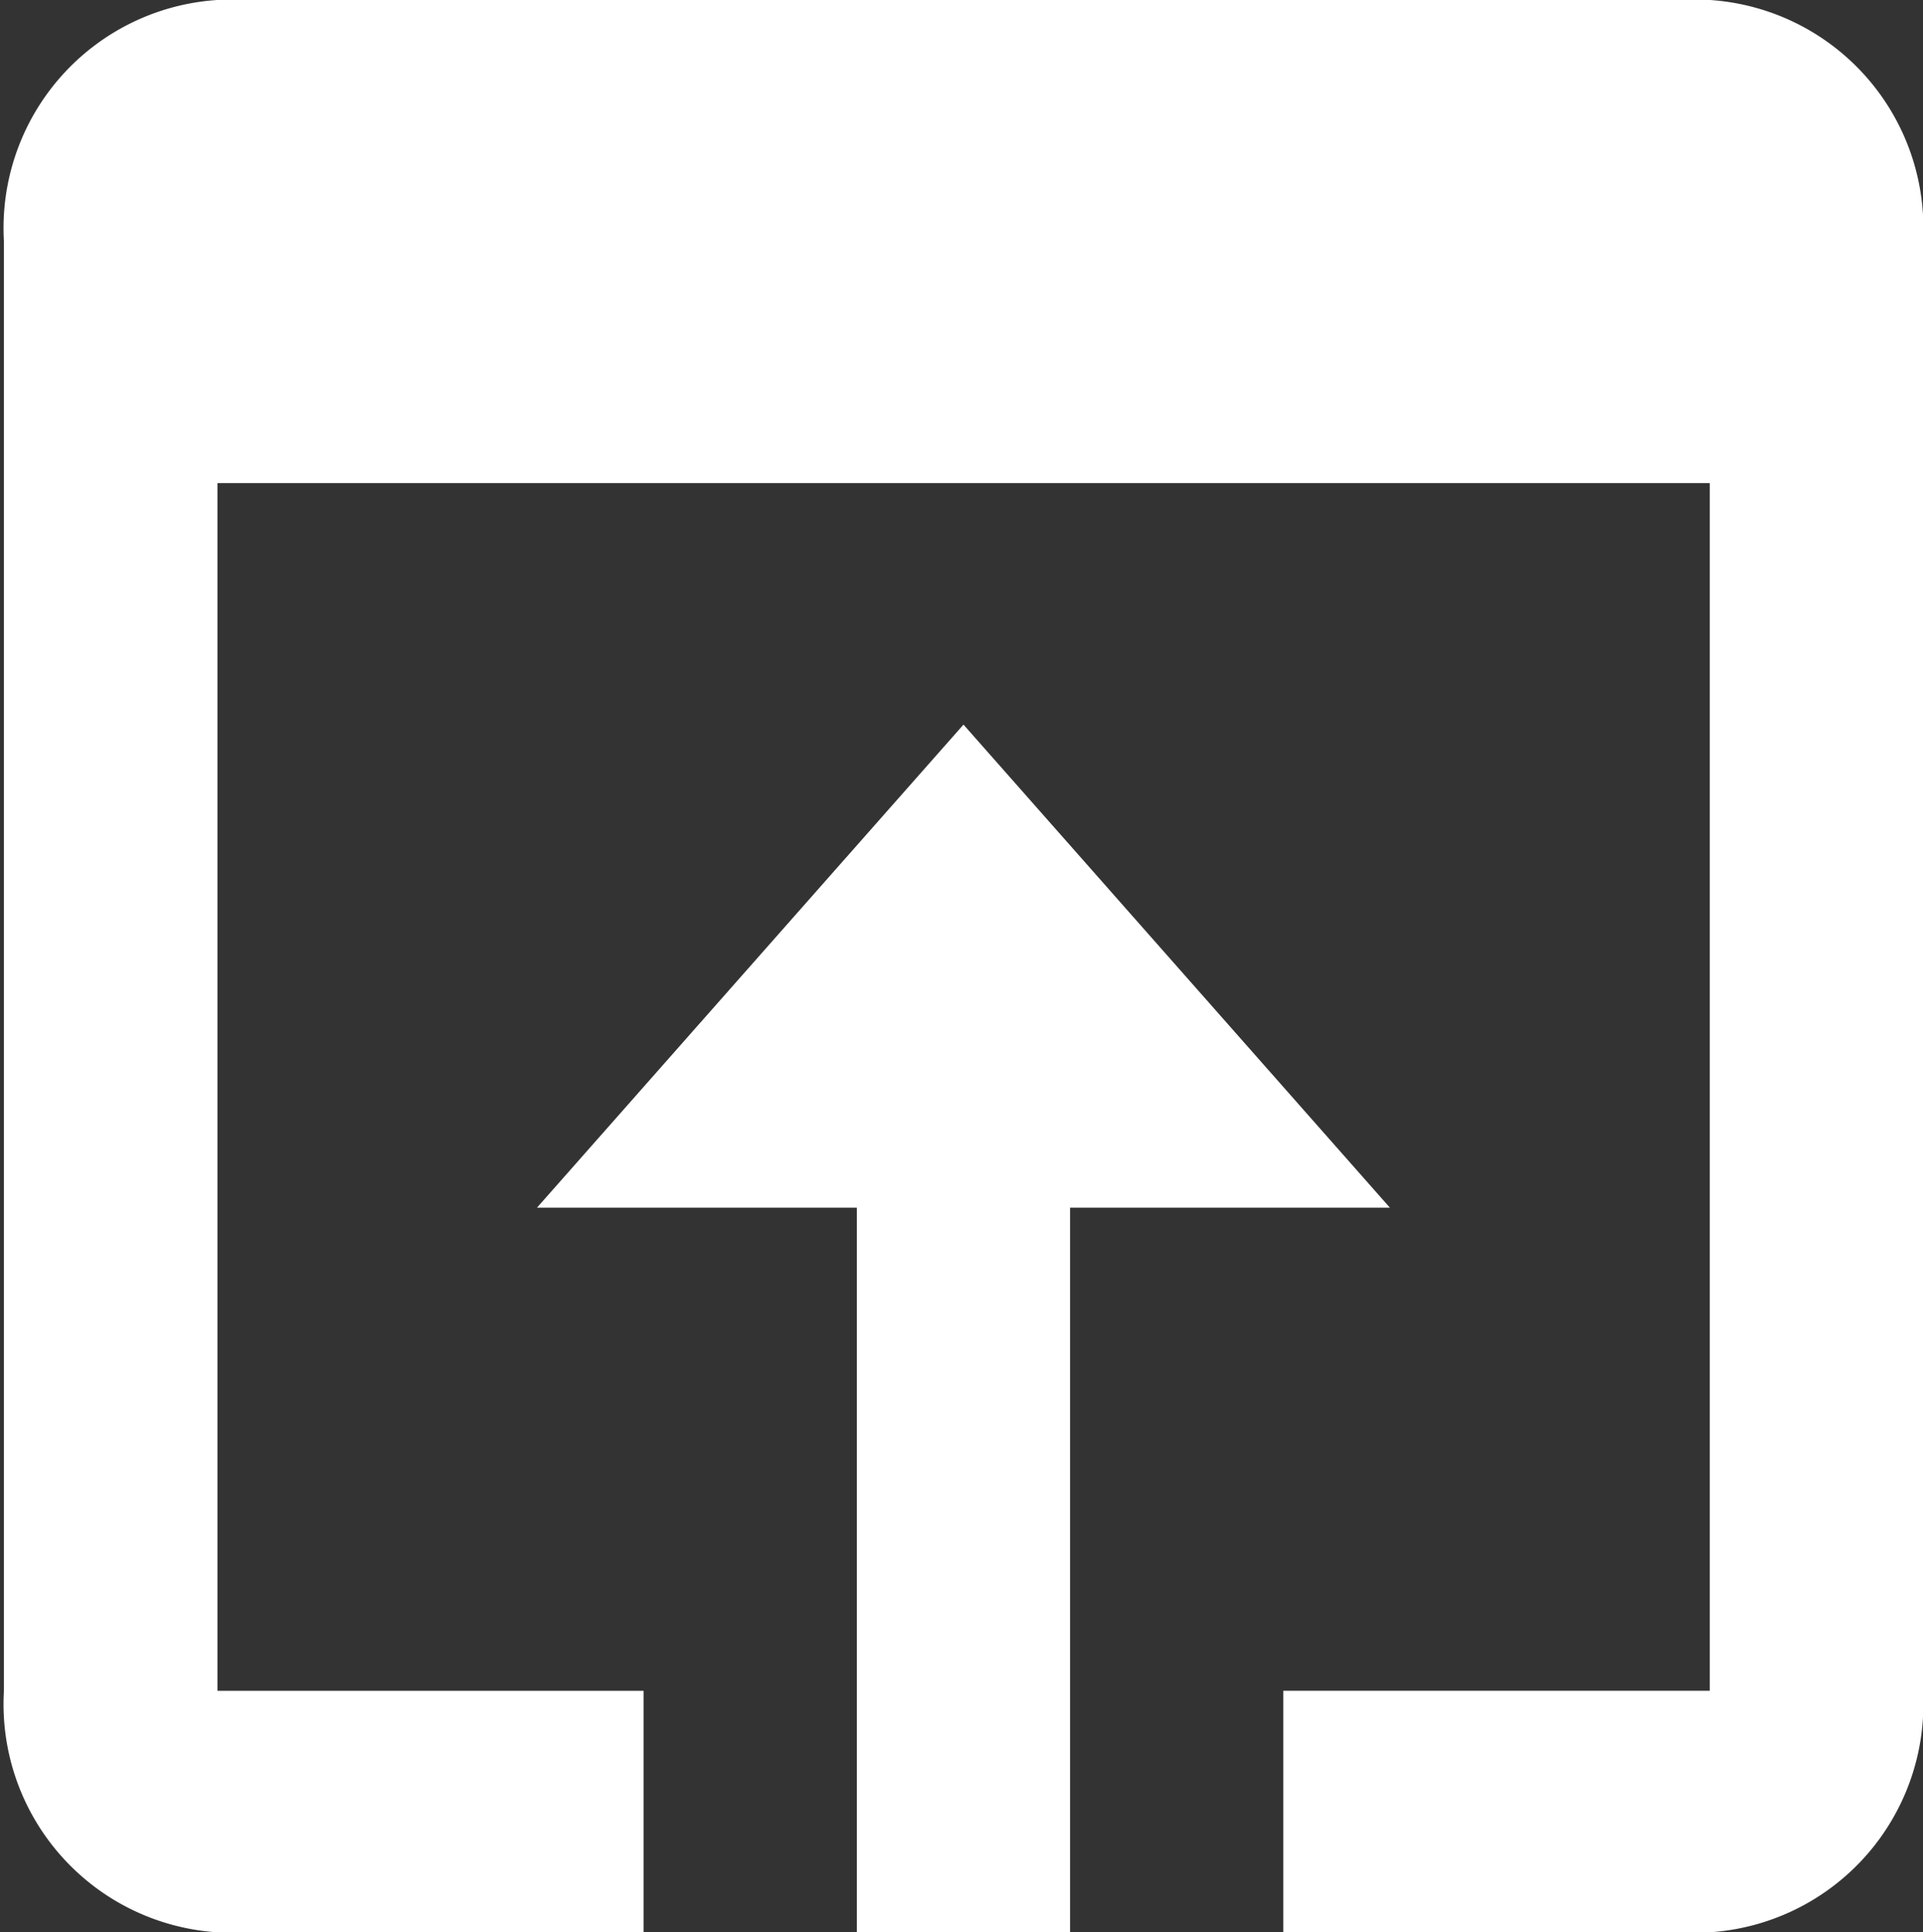 <svg id="Warstwa_1" data-name="Warstwa 1" xmlns="http://www.w3.org/2000/svg" viewBox="0 0 33.846 34">
  <rect x="0" y="0" width="33.846" height="34" fill="#333333" stroke="none"/>
  <defs>
    <style>
      .cls-1 {
        fill: #fff;
      }
    </style>
  </defs>
  <path class="cls-1" d="M30.093,0H3.822A4.022,4.022,0,0,0,.069,4.246V29.751A4.023,4.023,0,0,0,3.819,34h7.508V29.751h-7.5V8.5H30.093v21.25H22.587V34h7.506a4.022,4.022,0,0,0,3.753-4.246V4.25A4.024,4.024,0,0,0,30.1,0ZM16.958,12.75l-7.507,8.5h5.63V34h3.753V21.25h5.629Z"/>
</svg>
